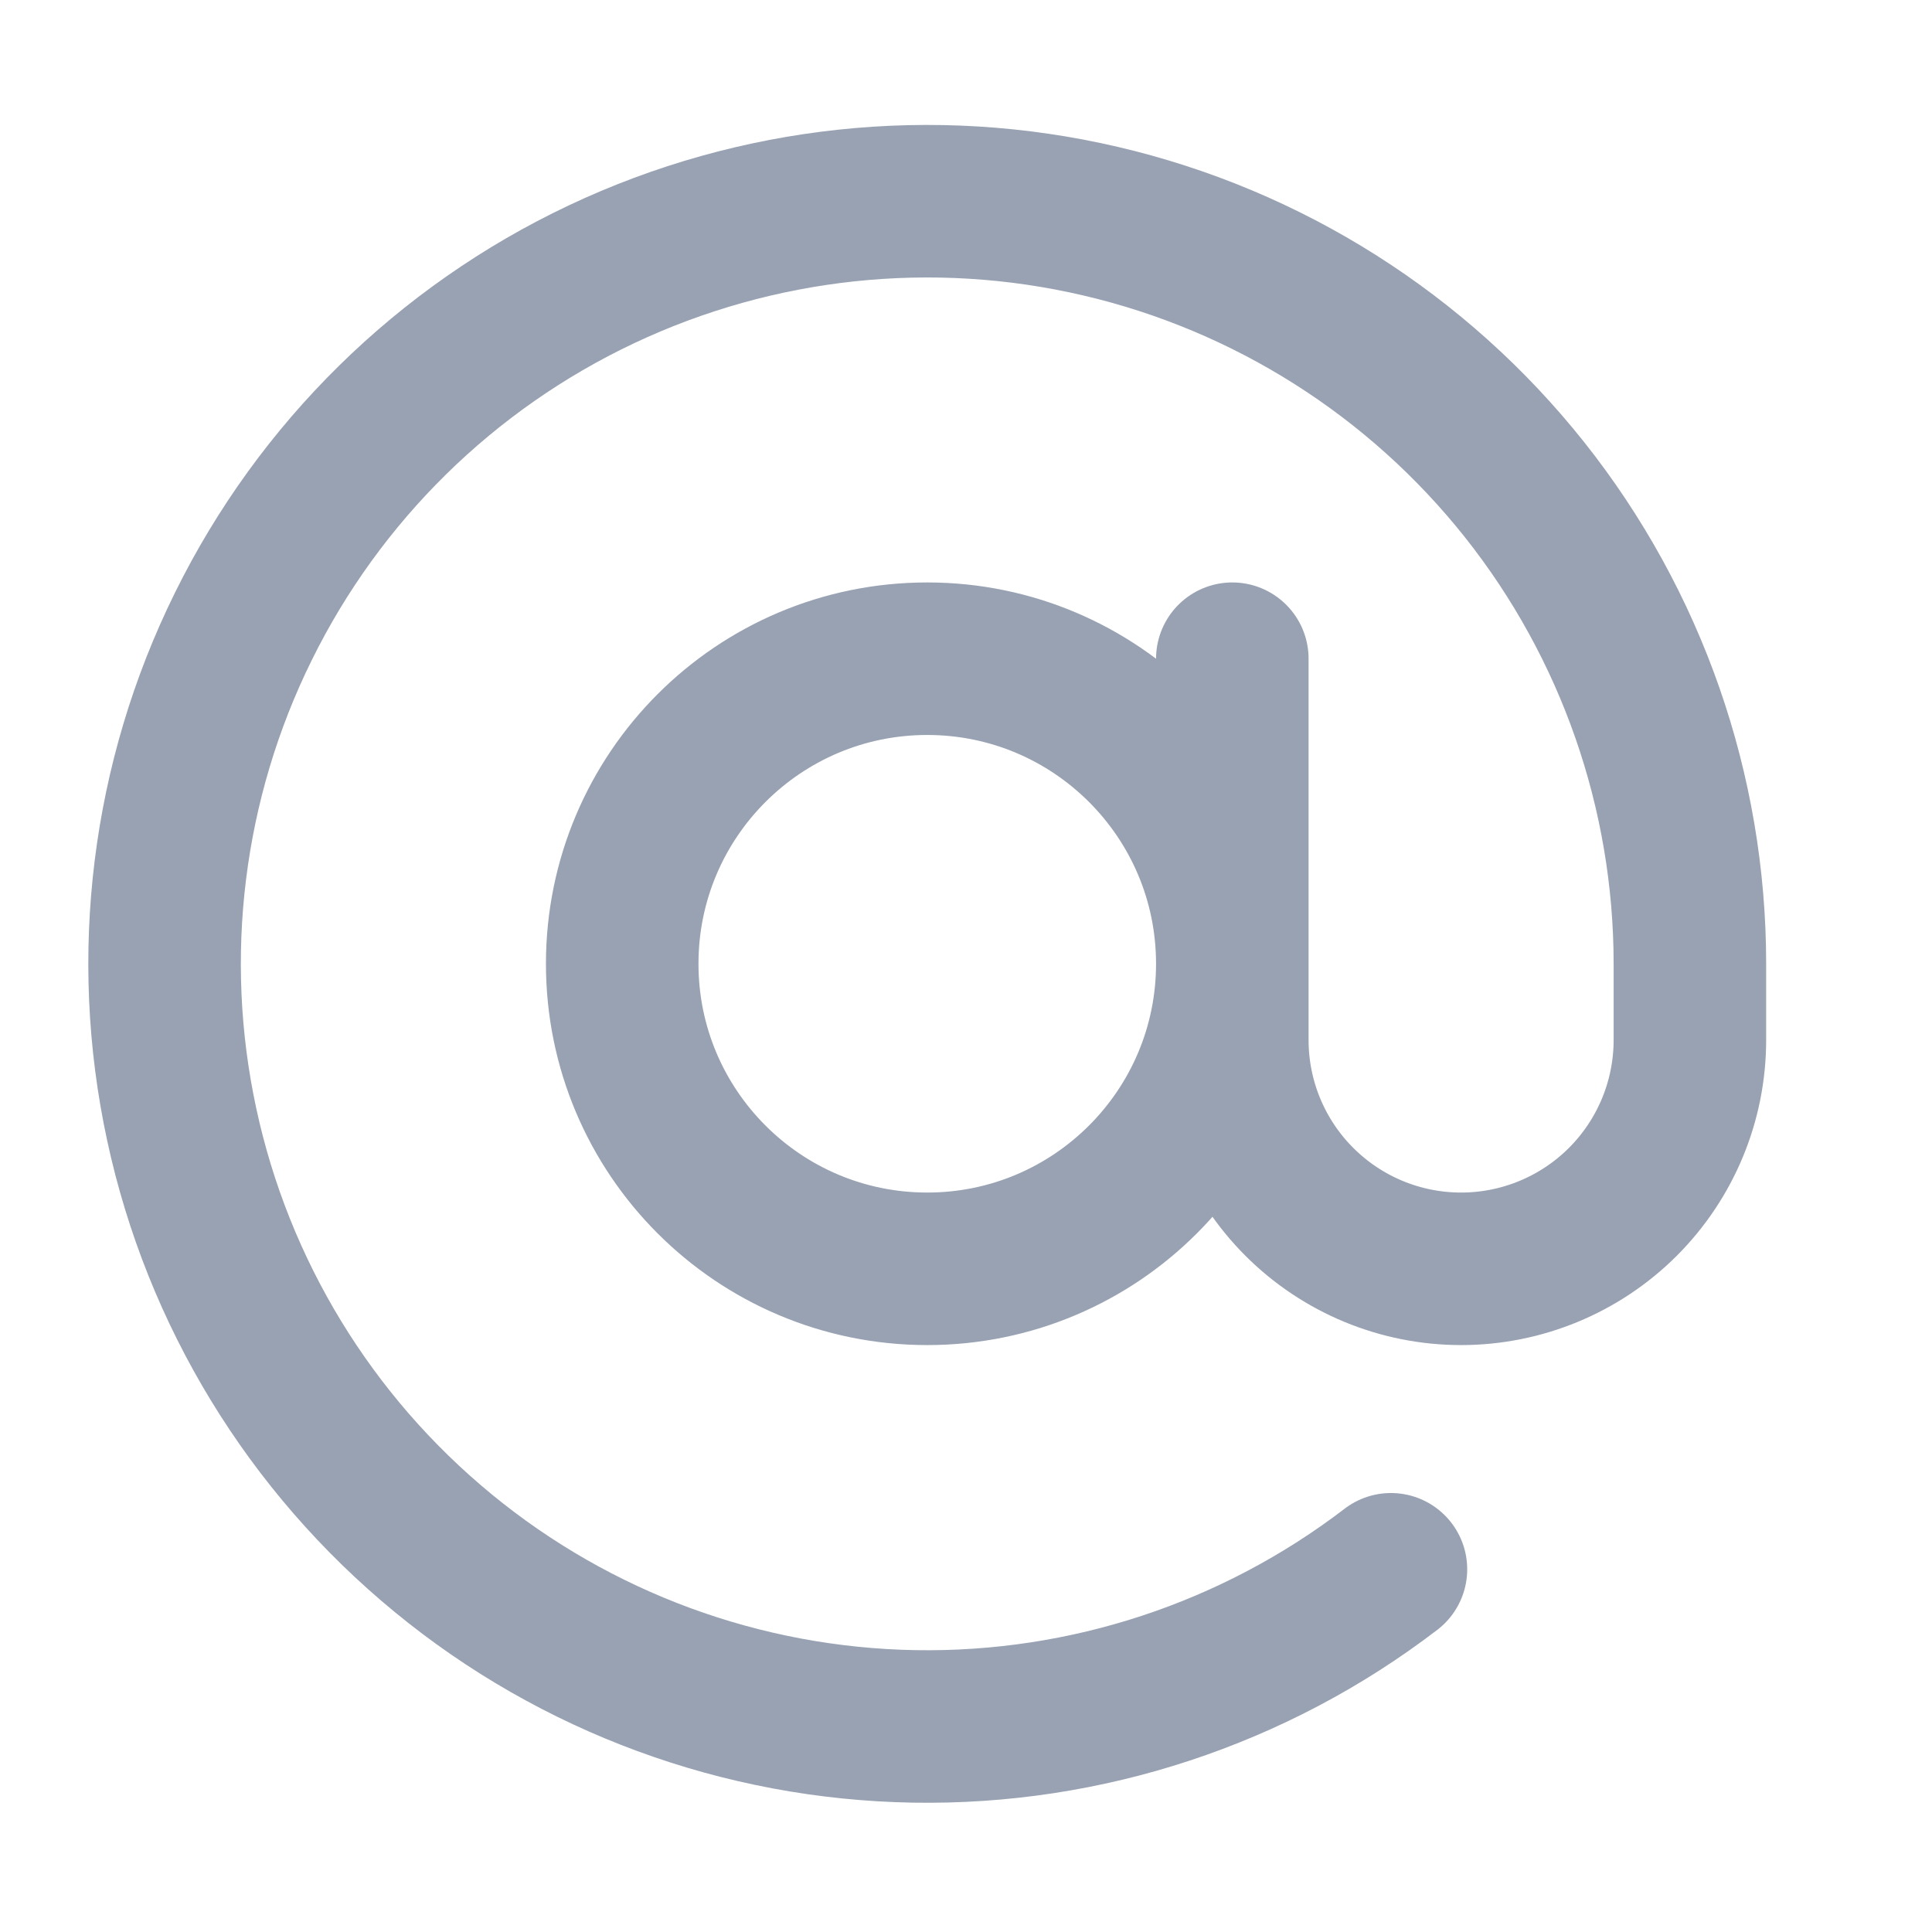 <svg width="19" height="19" viewBox="0 0 19 19" fill="none" xmlns="http://www.w3.org/2000/svg">
<g clip-path="url(#clip0_1_10821)">
<path d="M12.119 6.478V10.228C12.119 10.825 12.356 11.397 12.778 11.819C13.2 12.241 13.772 12.478 14.369 12.478C14.965 12.478 15.538 12.241 15.96 11.819C16.382 11.397 16.619 10.825 16.619 10.228V9.478C16.619 7.786 16.046 6.143 14.994 4.817C13.941 3.491 12.472 2.56 10.823 2.175C9.175 1.79 7.445 1.975 5.914 2.698C4.384 3.421 3.143 4.641 2.394 6.159C1.644 7.676 1.43 9.403 1.787 11.058C2.143 12.713 3.049 14.198 4.357 15.273C5.664 16.348 7.297 16.949 8.99 16.978C10.682 17.007 12.335 16.462 13.679 15.433M12.119 9.478C12.119 11.135 10.775 12.478 9.119 12.478C7.462 12.478 6.119 11.135 6.119 9.478C6.119 7.821 7.462 6.478 9.119 6.478C10.775 6.478 12.119 7.821 12.119 9.478Z" stroke="#98A2B3" stroke-width="1.5" stroke-linecap="round" stroke-linejoin="round"/>
</g>
<defs>
<clipPath id="clip0_1_10821">
<rect width="18" height="18" fill="white" transform="translate(0.119 0.478)"/>
</clipPath>
</defs>
</svg>
